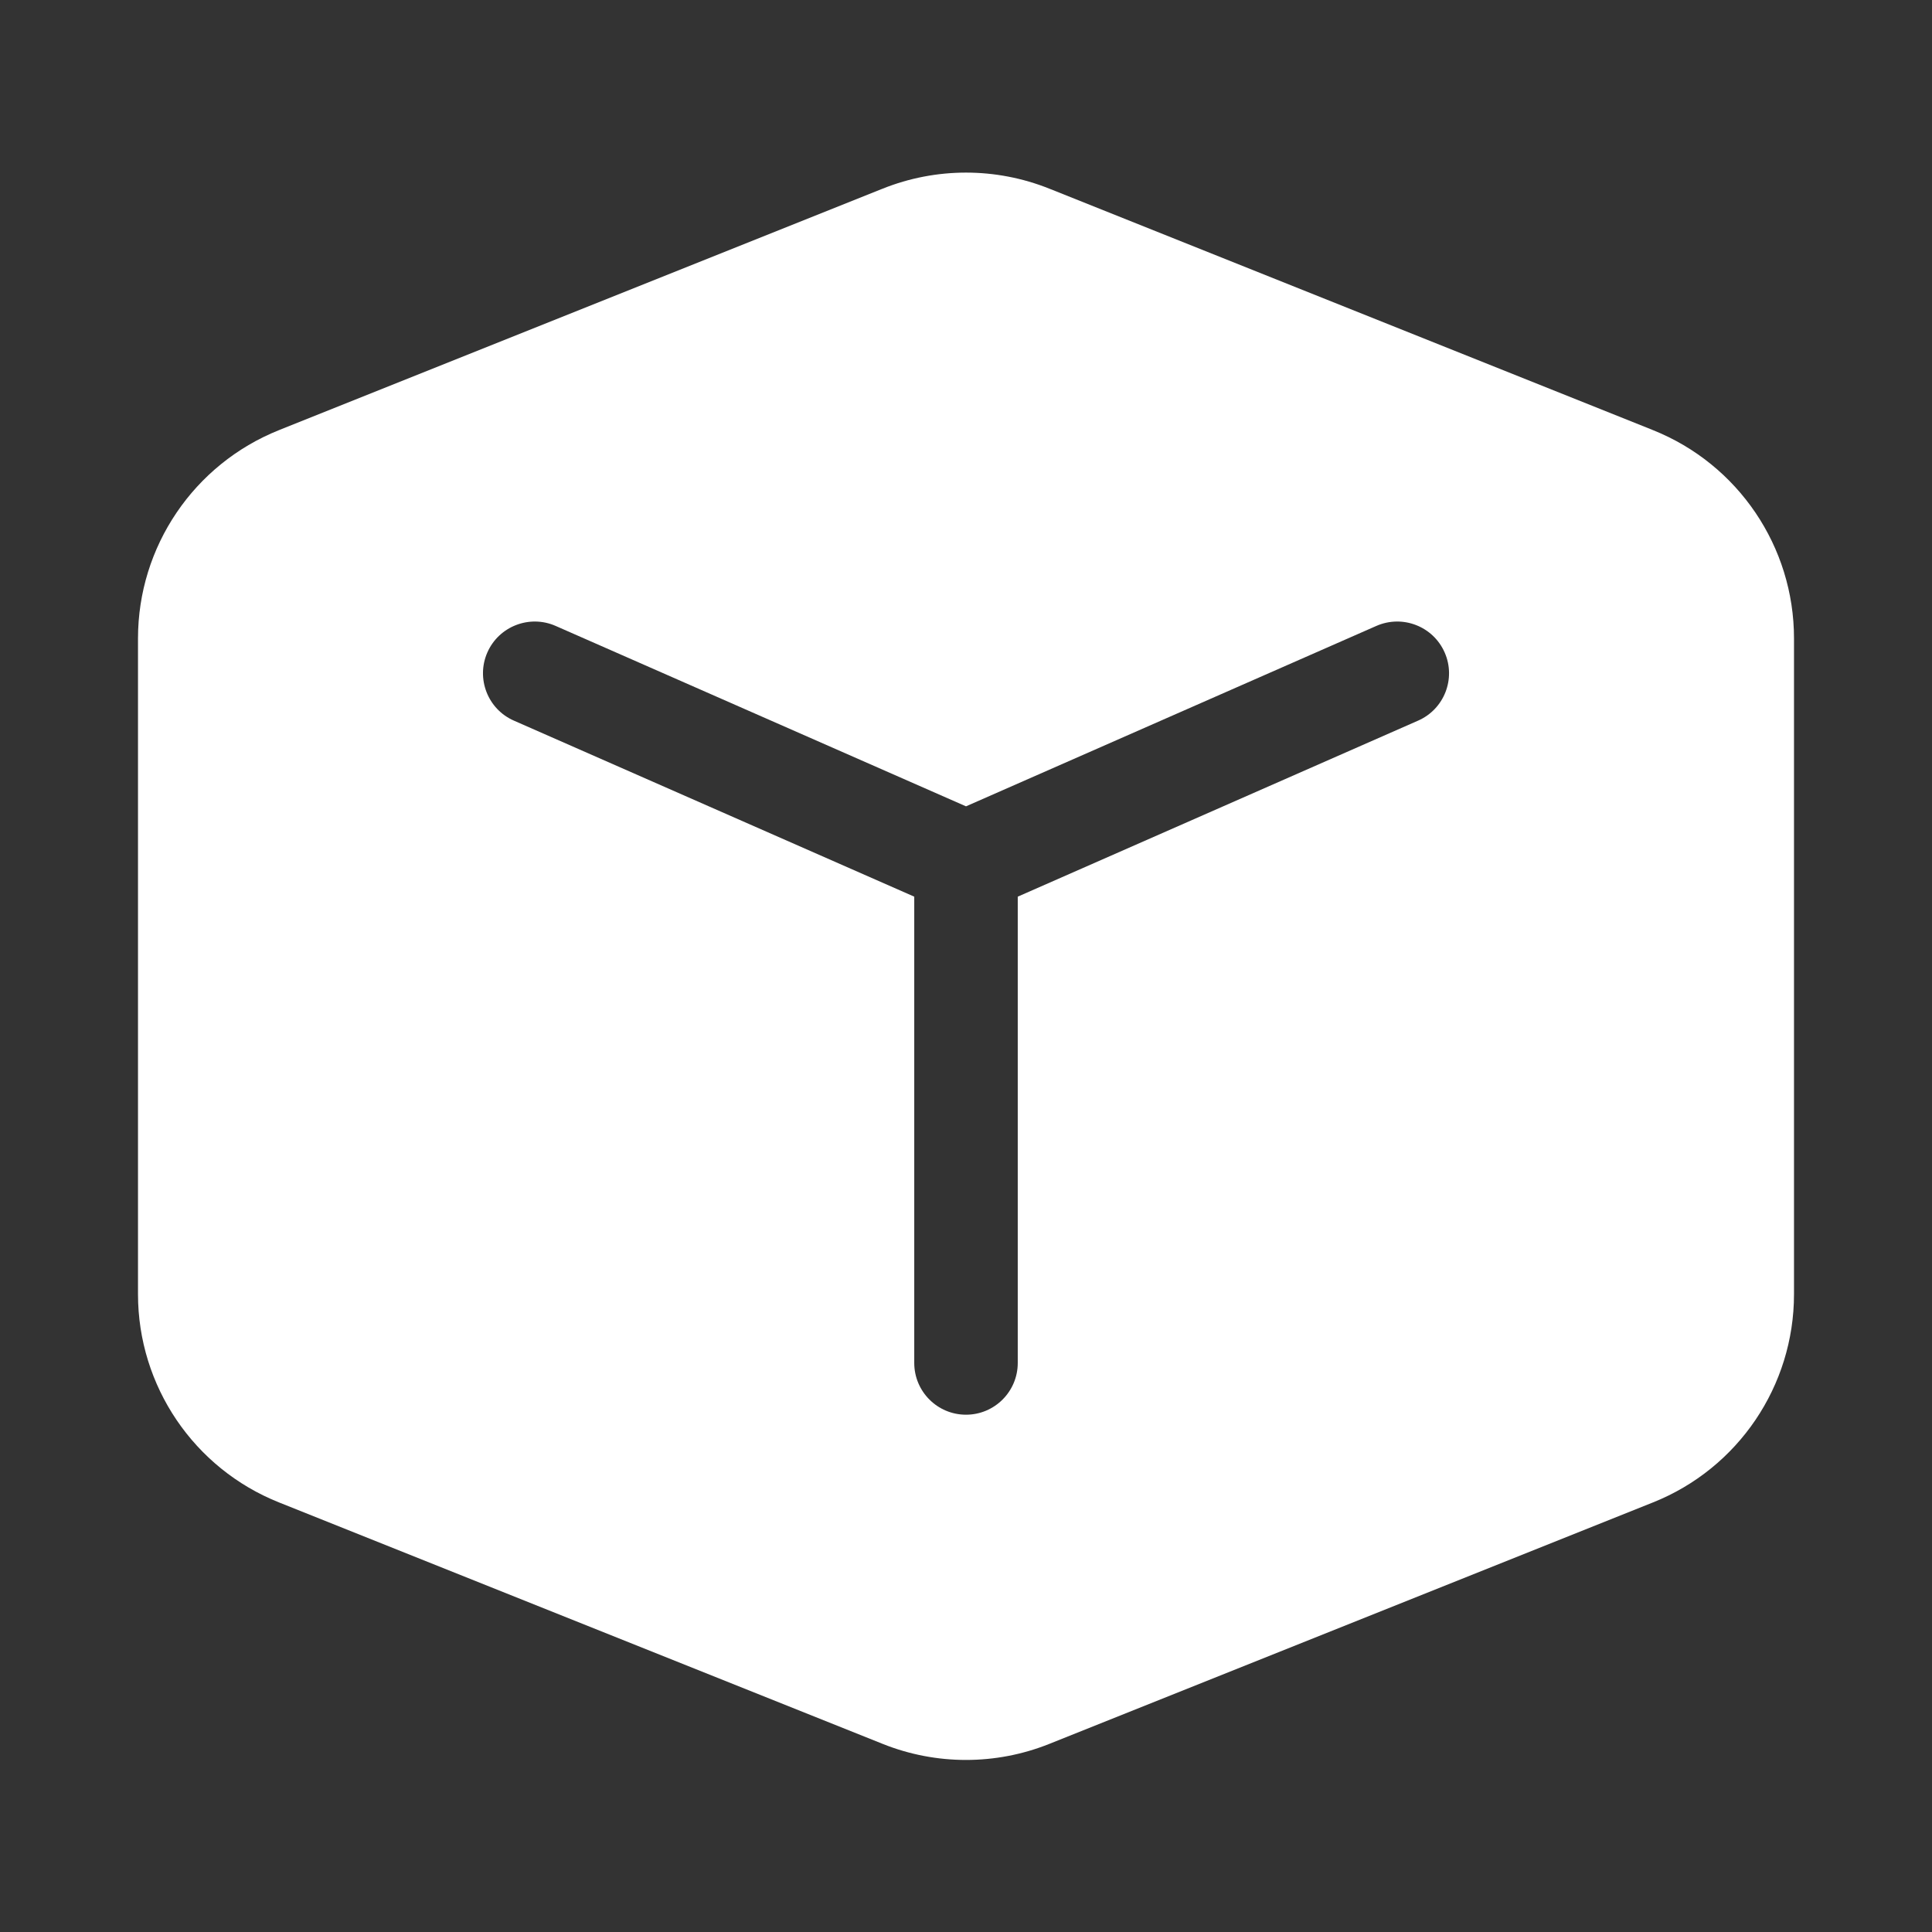 <svg width="28" height="28" viewBox="0 0 28 28" fill="none" xmlns="http://www.w3.org/2000/svg">
<rect x="0" y="0" width="28" height="28" fill="#333333" stroke="none"/>
<path d="M12.793 2.734C13.568 2.424 14.432 2.424 15.207 2.734L23.957 6.234C25.191 6.728 26 7.923 26 9.252V18.757C26 20.086 25.191 21.281 23.957 21.774L15.207 25.274C14.432 25.584 13.568 25.584 12.793 25.274L4.043 21.774C2.809 21.281 2 20.086 2 18.757V9.252C2 7.923 2.809 6.728 4.043 6.234L12.793 2.734ZM8.052 9.071C7.673 8.905 7.23 9.077 7.063 9.456C6.897 9.835 7.069 10.278 7.448 10.444L13.25 12.995V19.753C13.25 20.167 13.586 20.503 14 20.503C14.414 20.503 14.75 20.167 14.75 19.753V12.995L20.552 10.444C20.931 10.278 21.104 9.835 20.937 9.456C20.77 9.077 20.328 8.905 19.948 9.071L14 11.686L8.052 9.071Z" fill="#ffffff"/>
</svg>
